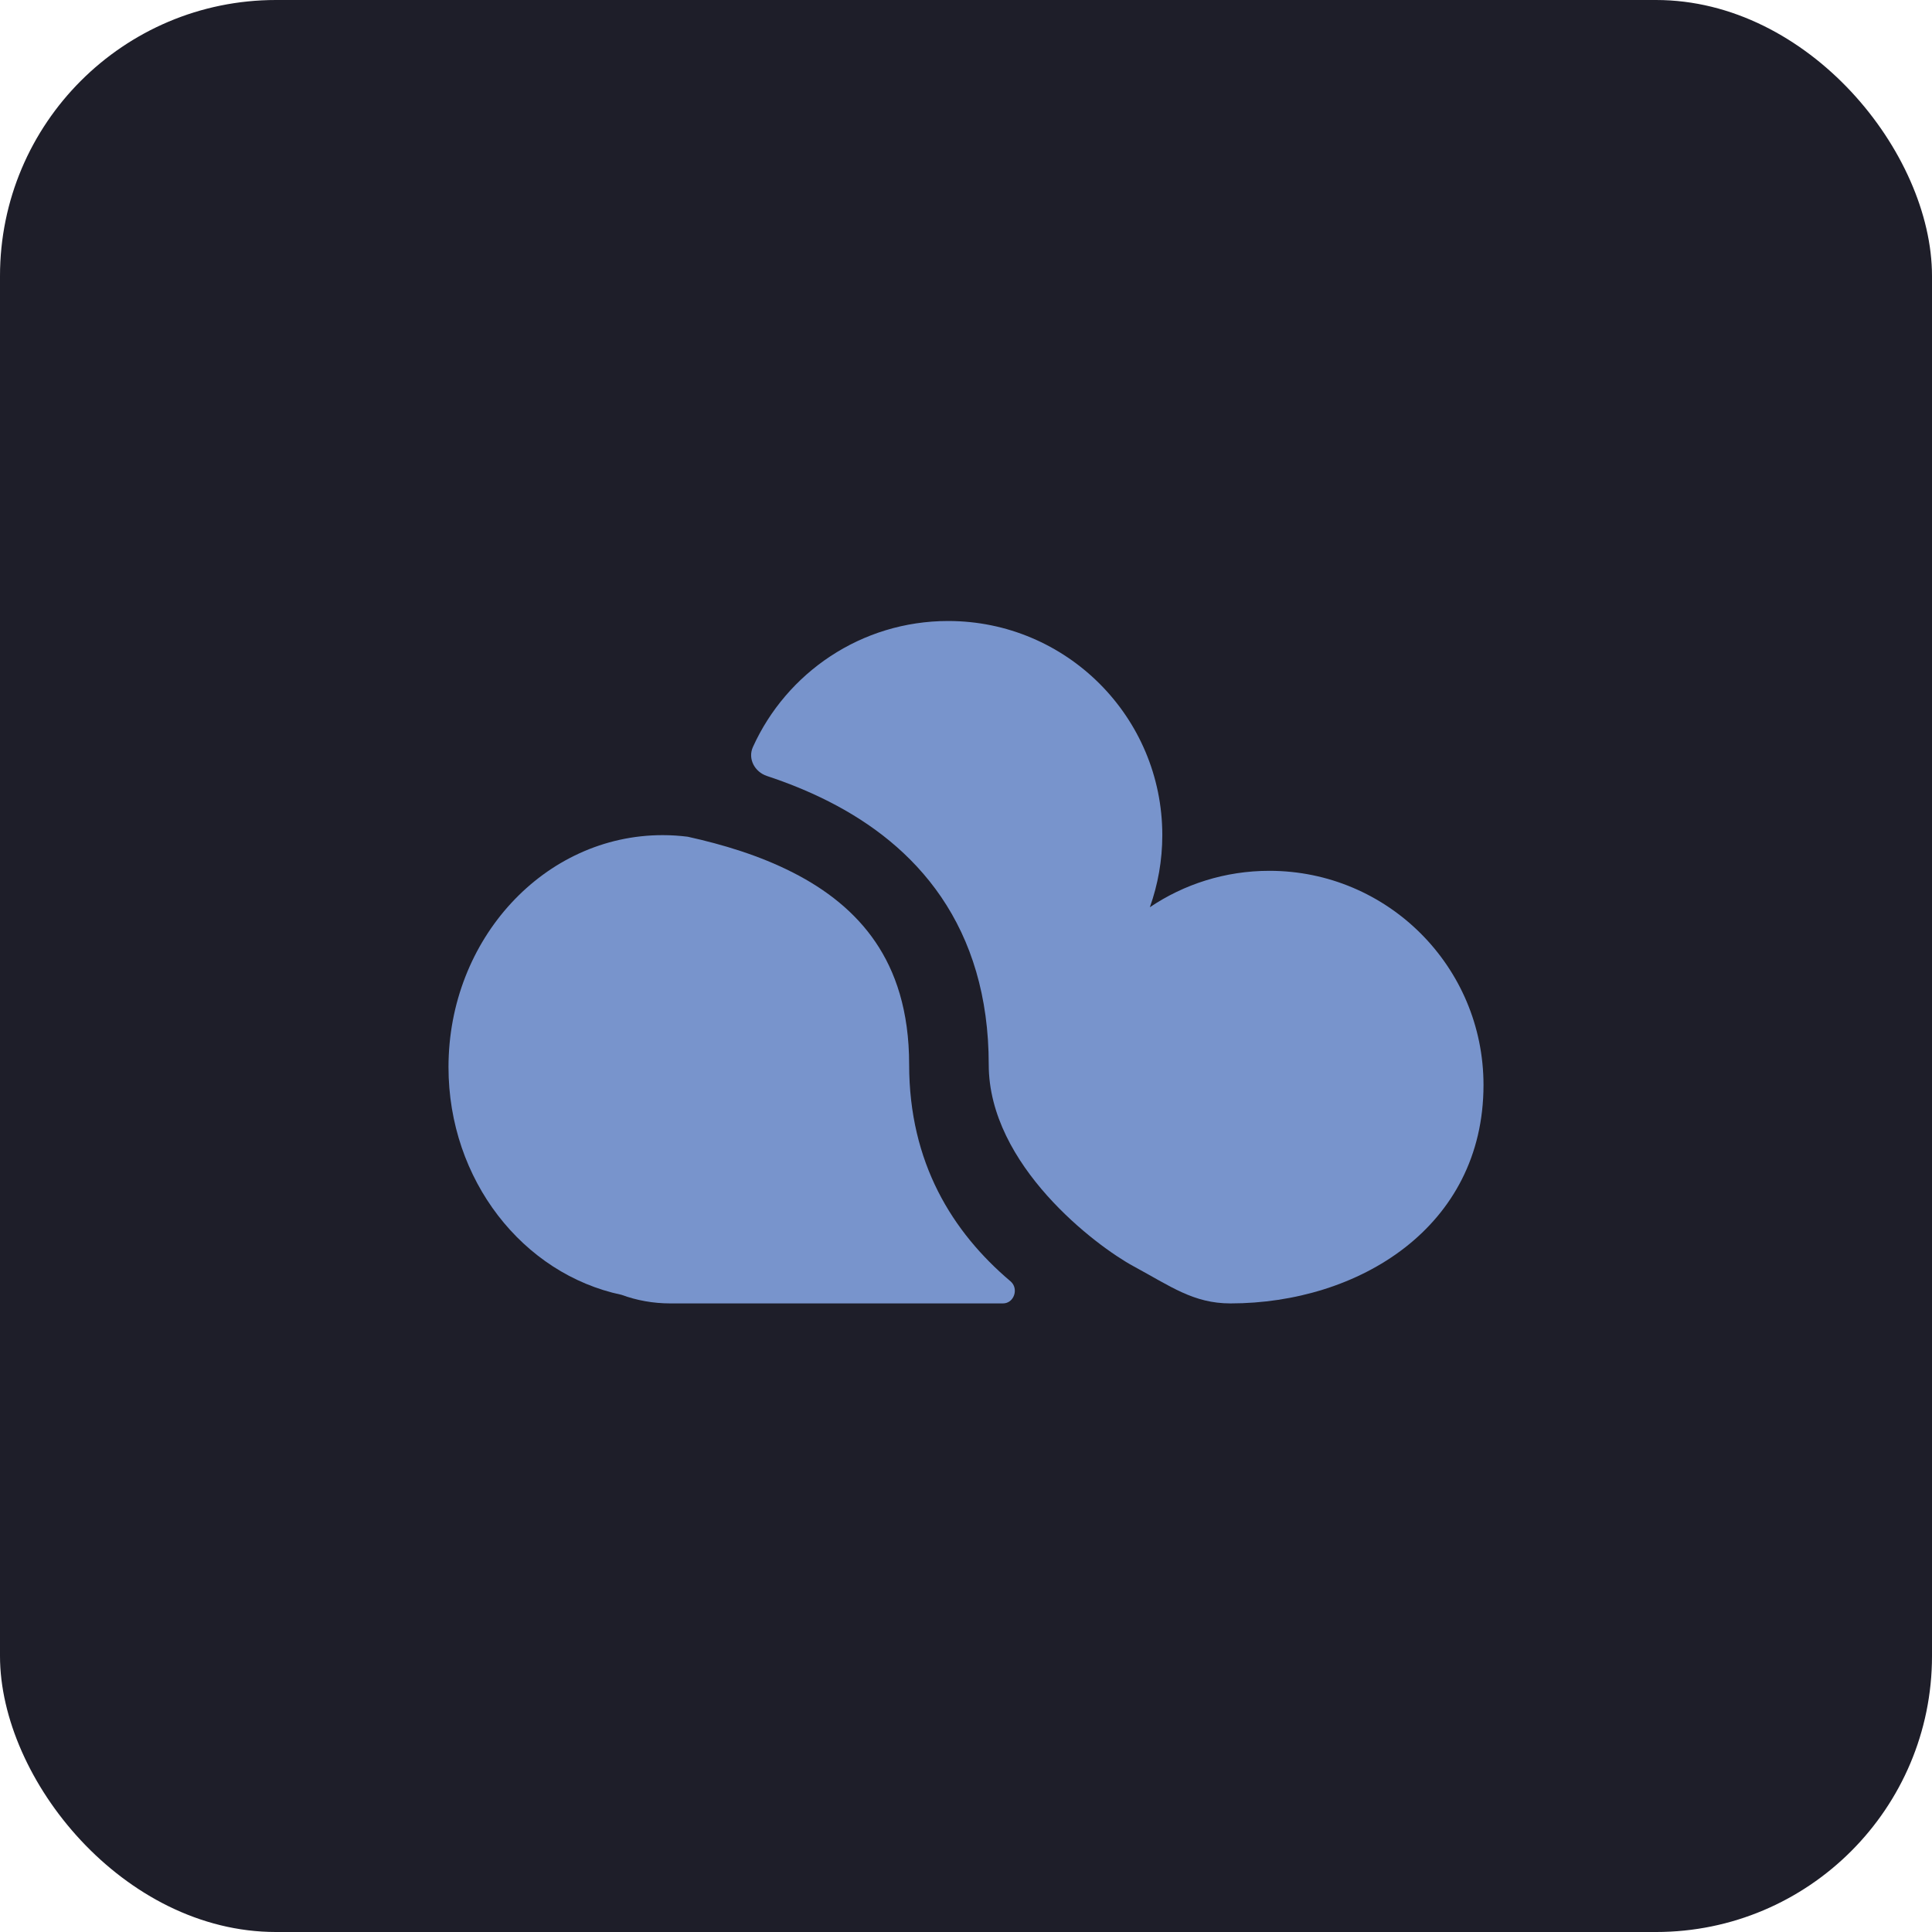 <svg width="56" height="56" viewBox="0 0 56 56" fill="none" xmlns="http://www.w3.org/2000/svg">
<rect width="56" height="56" rx="8" fill="#1E1E29"/>
<g opacity="0.8">
<path d="M35.665 37.78C34.594 37.78 33.934 37.286 32.856 36.703C31.778 36.121 28.659 33.776 28.659 30.857C28.659 28.877 28.149 27.276 27.28 25.999C26.417 24.733 25.248 23.855 24.032 23.236C23.446 22.937 22.836 22.693 22.229 22.492C21.875 22.374 21.67 21.994 21.823 21.654C22.797 19.499 24.965 18 27.483 18C30.911 18 33.69 20.779 33.69 24.207C33.69 24.94 33.562 25.644 33.329 26.297C34.318 25.63 35.51 25.241 36.793 25.241C40.221 25.241 43 28.02 43 31.448C43 35.575 39.373 37.78 35.665 37.78Z" fill="#8FB2F5"/>
<path d="M13 30.931C13 34.203 15.157 36.929 18.015 37.531C18.456 37.693 18.932 37.78 19.429 37.78H29.072C29.396 37.78 29.537 37.348 29.29 37.139C27.604 35.713 26.352 33.703 26.352 30.857C26.352 29.294 25.956 28.155 25.372 27.299C24.782 26.433 23.953 25.785 22.985 25.292C22.008 24.794 20.947 24.477 19.934 24.253C19.696 24.223 19.453 24.207 19.207 24.207C15.779 24.207 13 27.218 13 30.931Z" fill="#8FB2F5"/>
</g>
</svg>
